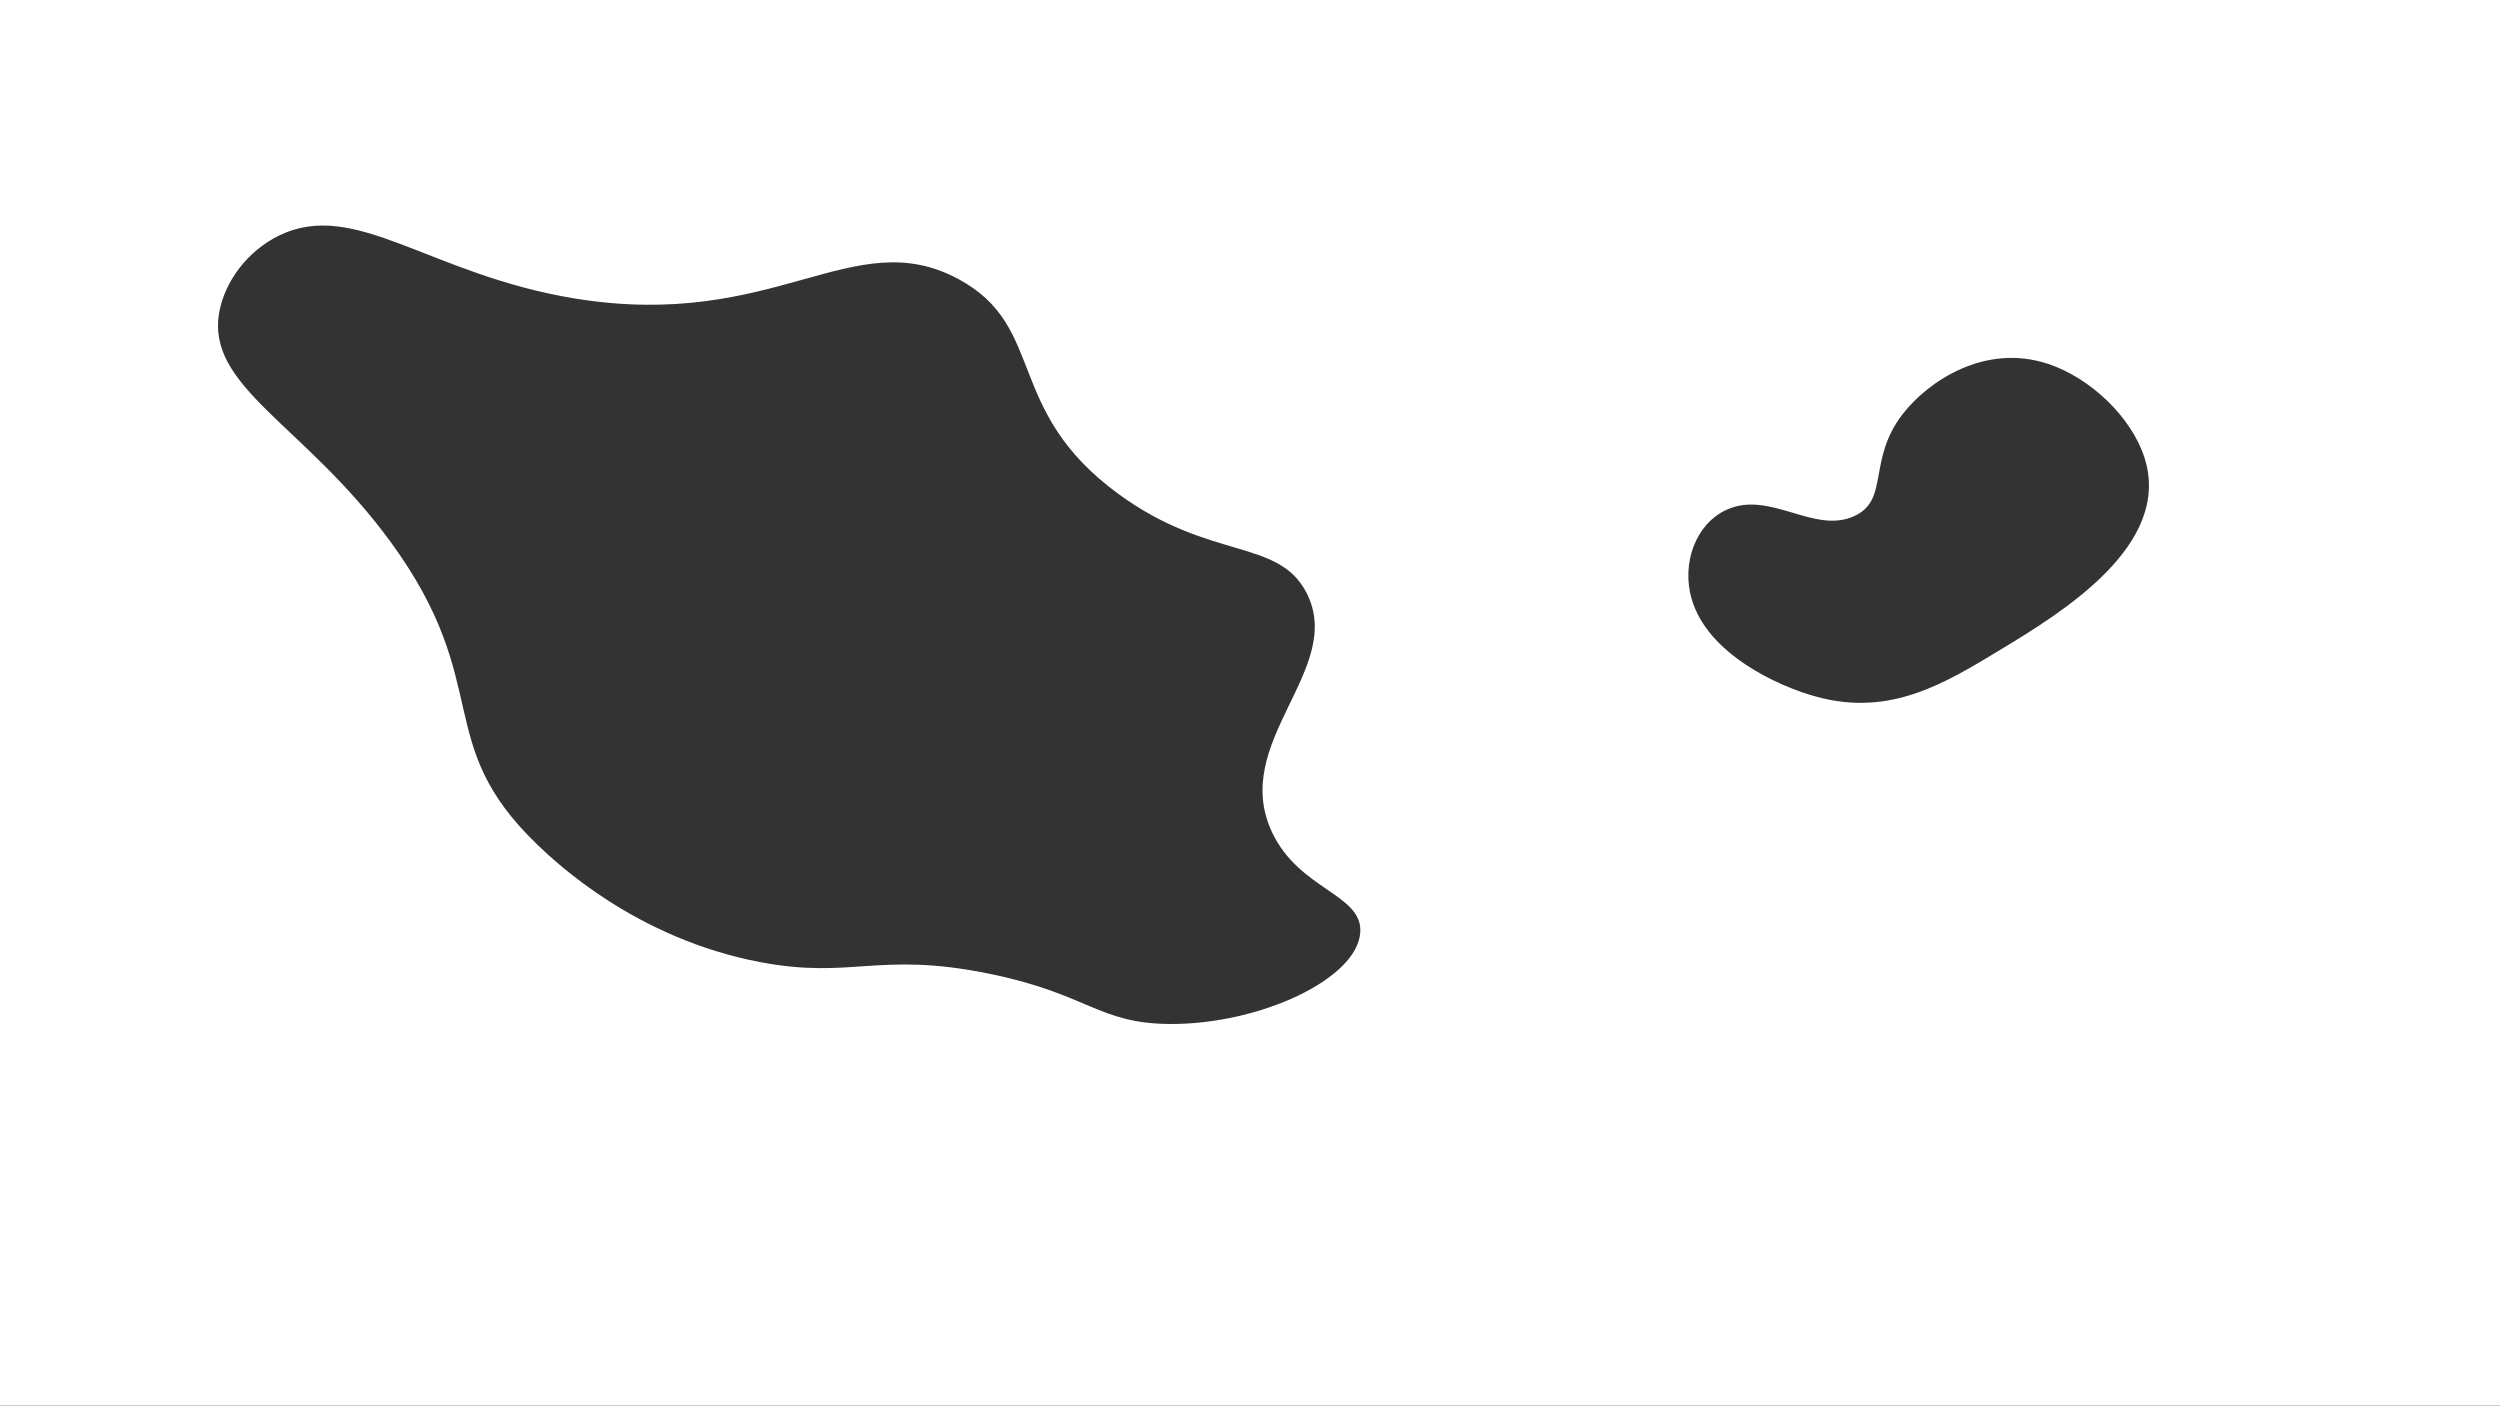 <svg xmlns="http://www.w3.org/2000/svg" viewBox="0 0 1366 768"><rect x="0" y="0" width="1366" height="768" fill="#333333" stroke="none"/><defs><style>.cls-1{fill:#fff;}</style></defs><g id="Livello_2" data-name="Livello 2"><g id="Livello_1-2" data-name="Livello 1"><path class="cls-1" d="M0,0V768H1366V0ZM743.25,509.51c-1.75,25.52-55,50.22-103.85,50-39.49-.19-44.64-16.51-99.56-27.61-60-12.12-74.19,3.27-124.23-6.15C347.35,512.88,303.56,471,294,461.89c-58.7-56.09-23.33-87.39-80.52-165.73C166.25,231.47,111.93,211.42,119.91,170c3.07-15.93,14.9-32.61,32.4-41.21,41.75-20.52,82.29,21.44,162.19,34.37C423.76,180.85,466,121.47,523.66,152.47c48.62,26.15,24.62,71.67,87.72,117.62,50,36.43,87.15,23.88,102.55,53.92,21.36,41.7-42.19,81.38-18.86,130.79C710,486.42,744.69,488.52,743.25,509.51ZM1093.39,354.8c-31.21,18.93-60.52,36.71-100.46,26-21.71-5.81-59.84-23.59-68.57-53.38-5.74-19.6,2.18-41.25,19.14-48.93,23.7-10.73,47.78,13.67,69.77,3.46,19.28-9,6.93-30.56,26.36-55.69,13.93-18,45-38.84,79.36-27.46,23,7.59,45.53,28.92,52.71,51.12C1187.22,297.88,1126.2,334.9,1093.39,354.8Z"/></g></g></svg>